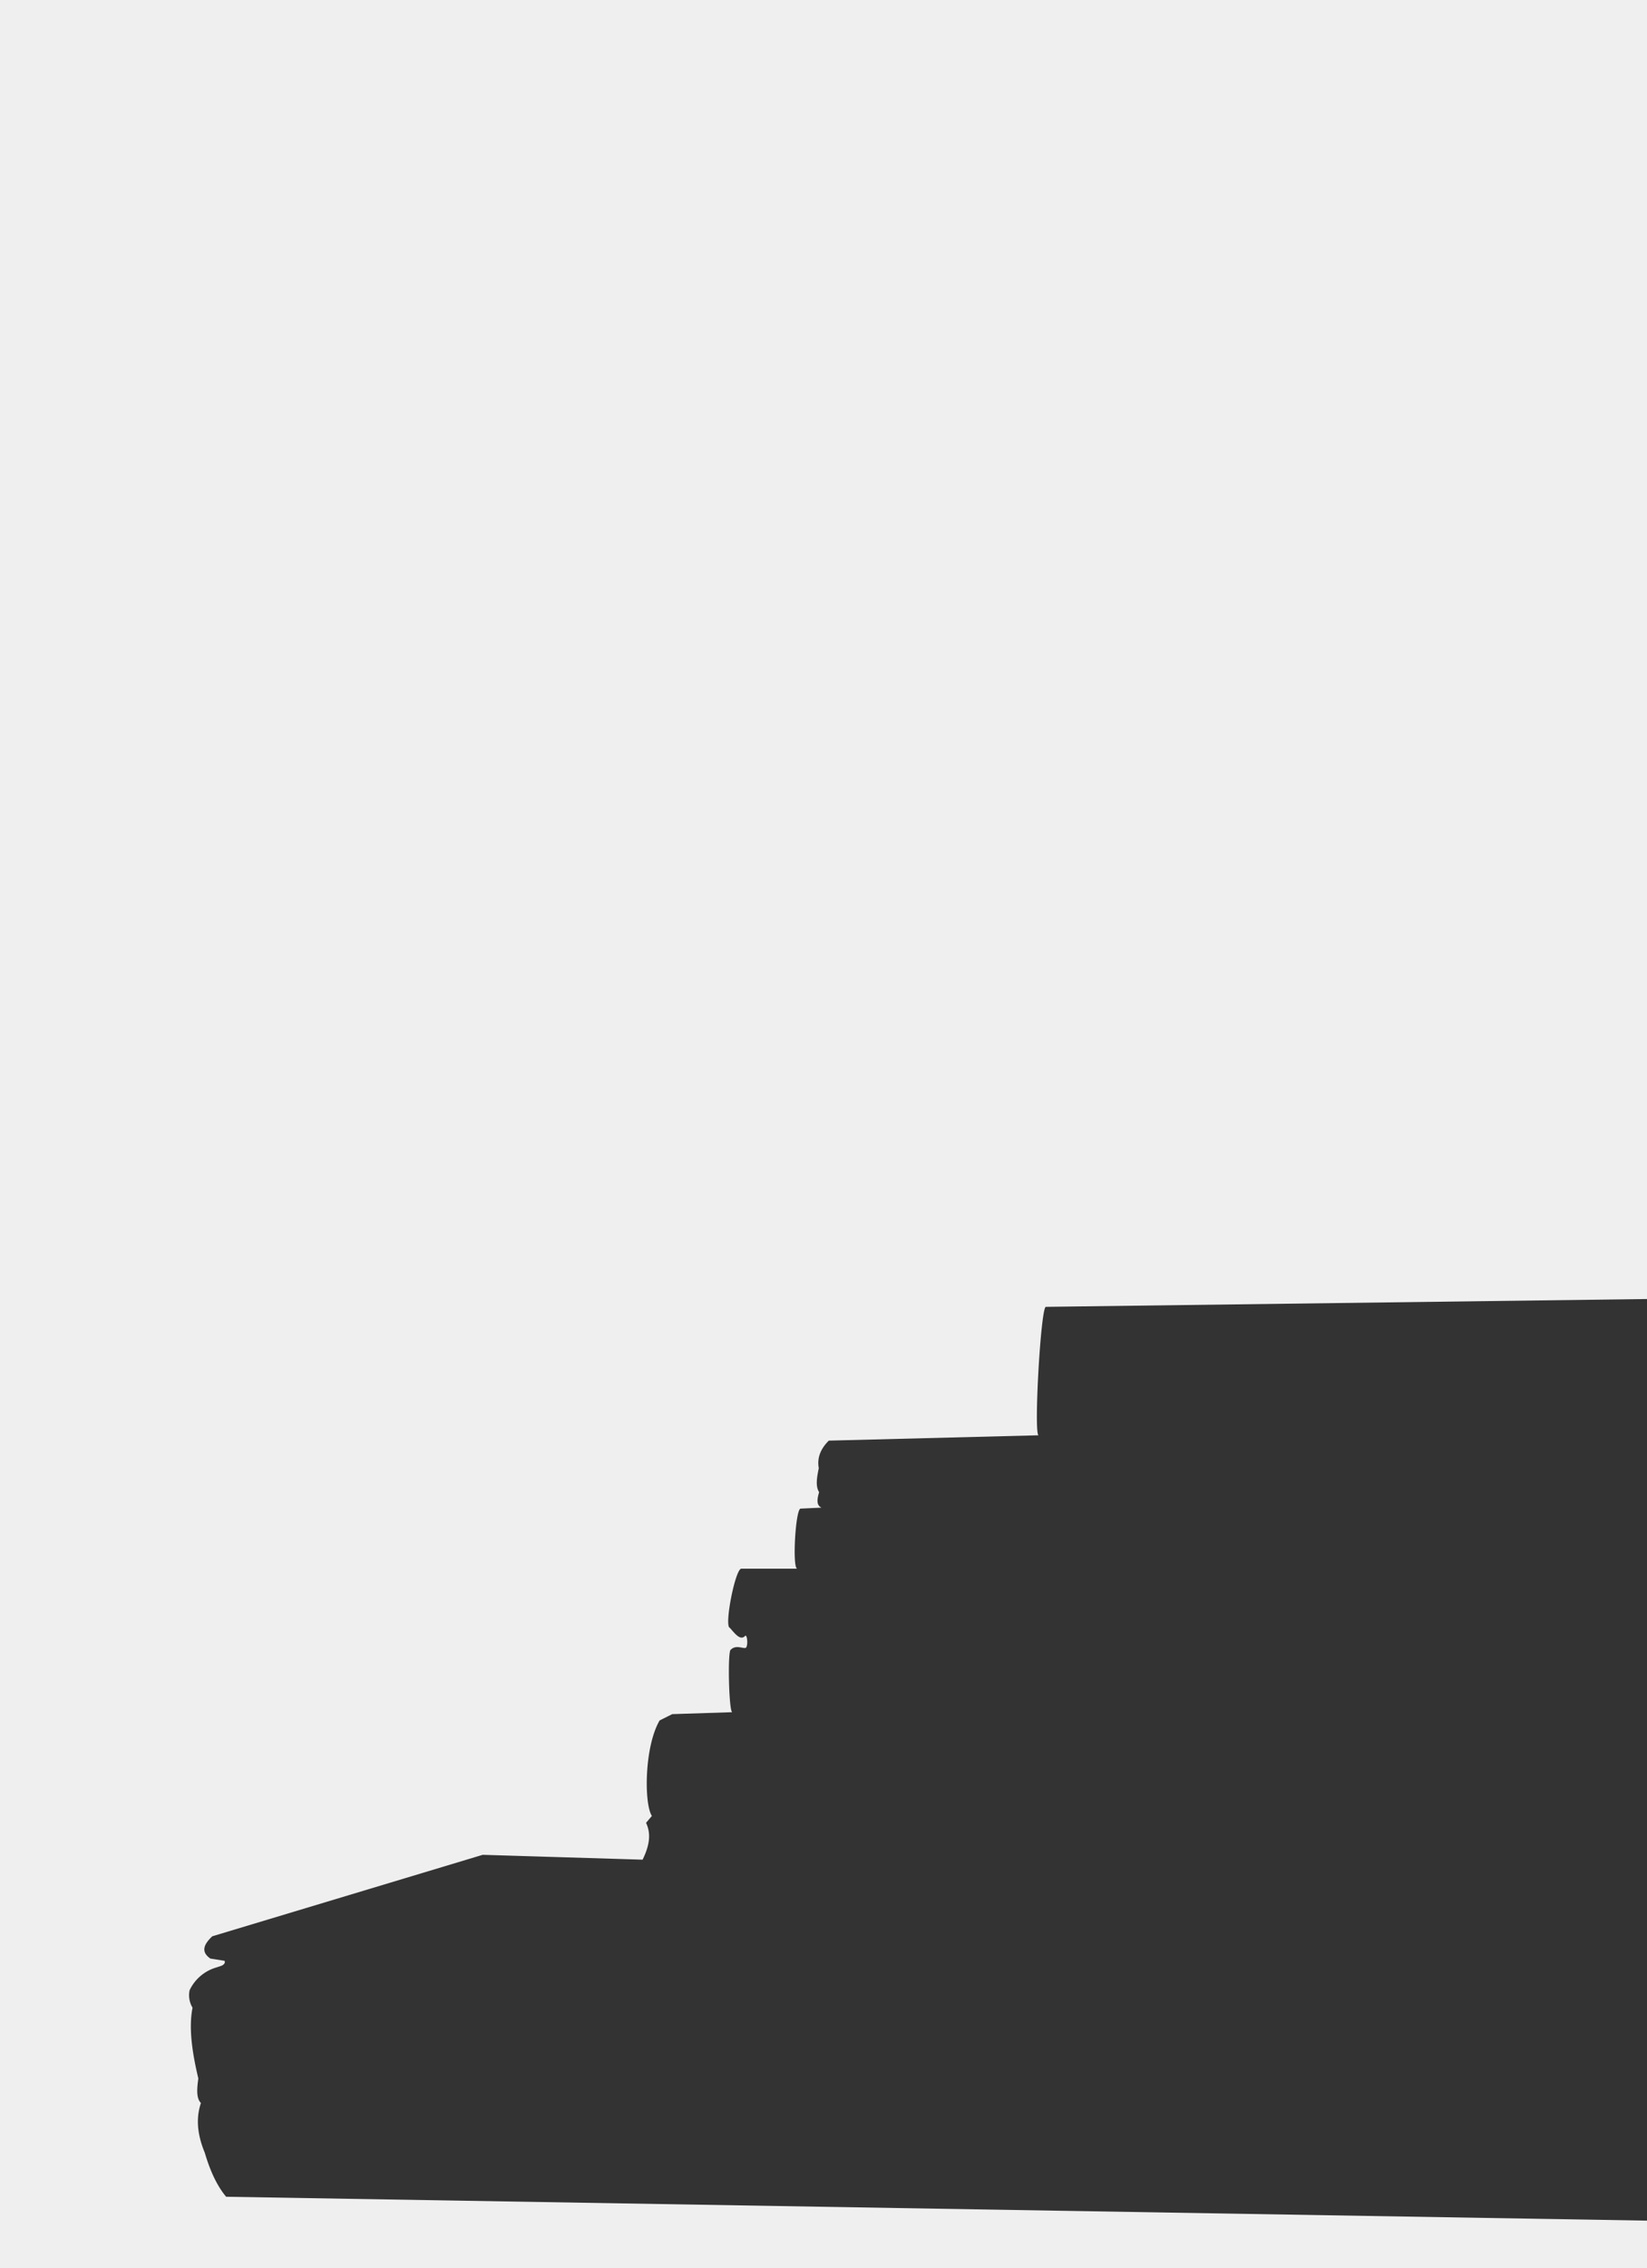 <svg xmlns="http://www.w3.org/2000/svg" data-name="Warstwa 1" viewBox="0 0 478 658">
  <rect x="0" y="0" width="478" height="658" fill="#333333" stroke="none"/>
  <defs/>
  <path fill="#f0efef" d="M65.63 637.25c-2.52-3-4.59-7.28-6.19-12.75C57 618.62 57 614 58.31 610.06c-1.43-1.47-1.13-4.27-.75-7.12-1.79-7.53-2.84-14.64-1.68-20.53a7 7 0 01-.85-5.07 12.37 12.37 0 017.31-6.46l2-.66c.72-.35 1.06-.81.85-1.41l-4.13-.65c-2.9-2-1.86-4.19.56-6.47l78.47-23.63 46.41 1.41c2.5-5.1 2.16-8.19 1-10.69l1.69-2c-2.3-3.56-2.2-20.06 2.25-27.7l3.66-1.83 17.43-.56c-1 0-1.42-18.12-.42-18.14 1.5-1.55 3.75-.14 4.36-.56s.49-3.54-.14-3.52c-1.37 1.62-2.94-.45-4.5-2.25-1.75-.35 1.62-17.5 3.38-17.16h16.17c-1.5-.08-.51-17.52 1-17.43l6.05-.28c-1.57-.68-1.3-2.49-.7-4.5-1.08-1.61-.68-4.21-.1-6.94-.56-3.08.59-5.69 2.91-8l60.89-1.55c-1.47-.08.63-37.35 2.11-37.26L478 376.83V0H0v658h478v-13.82z"/>
</svg>
